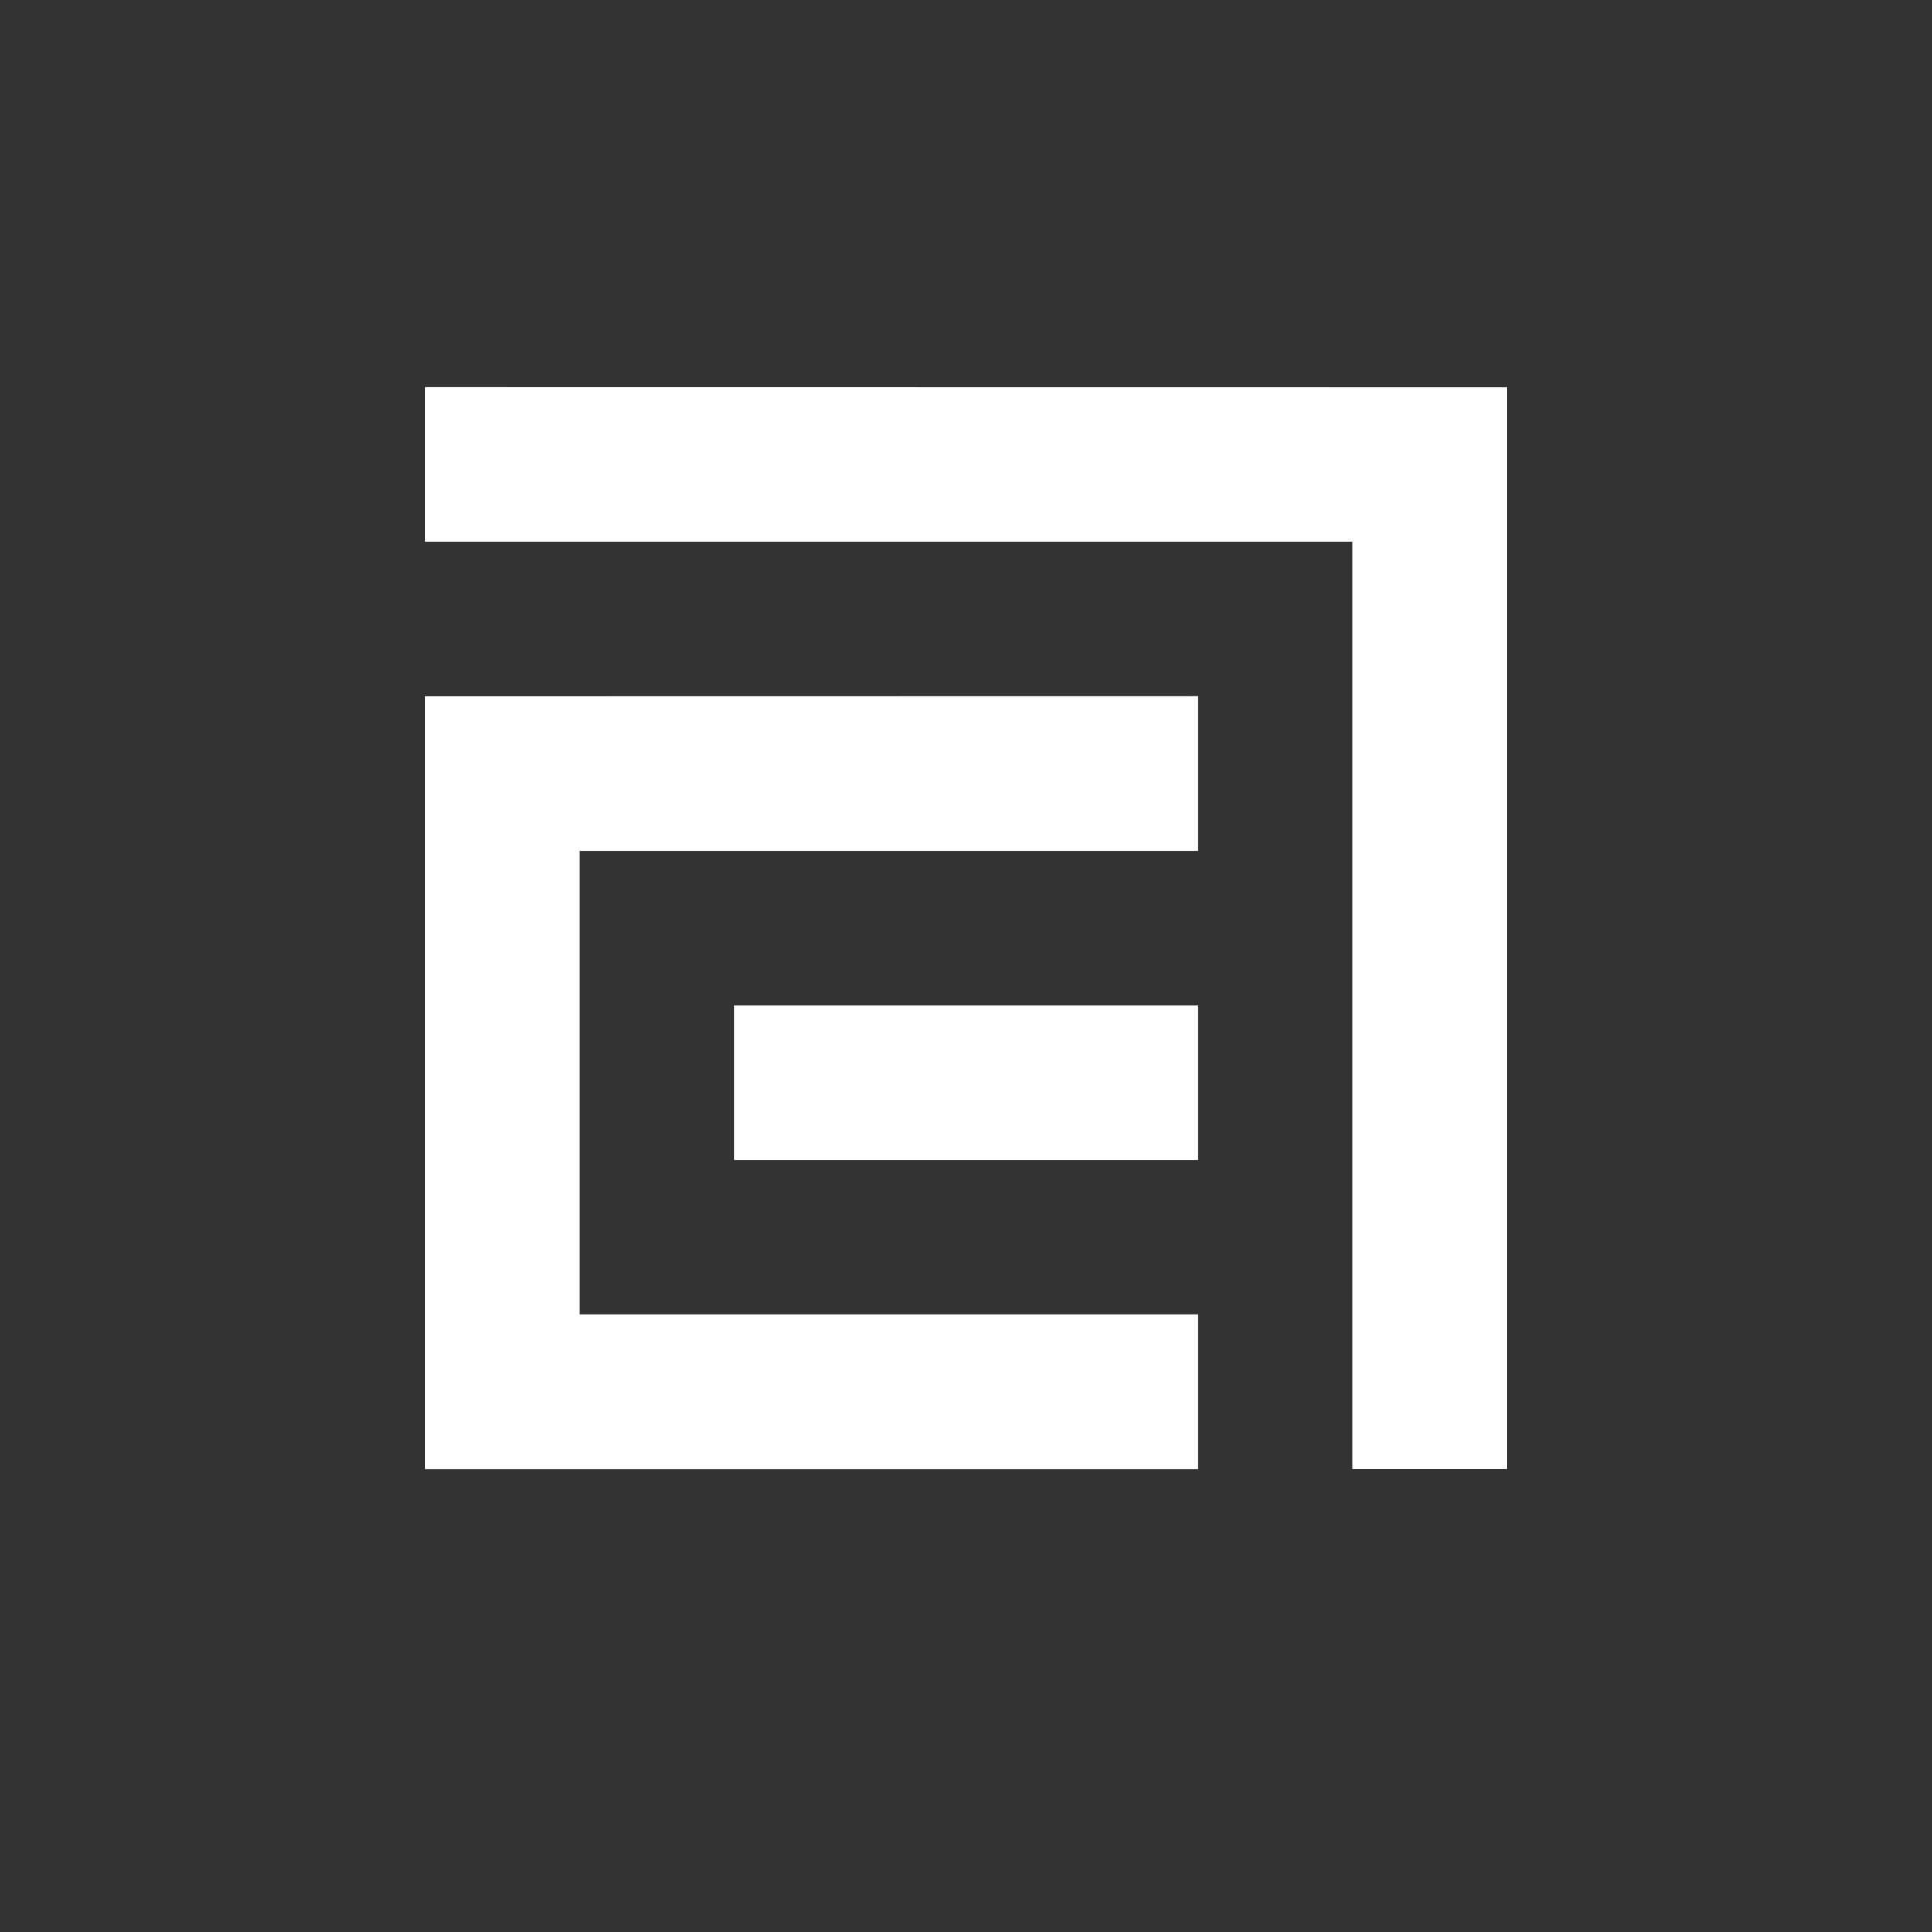 <?xml version='1.0' encoding='UTF-8'?>
<svg xmlns="http://www.w3.org/2000/svg" width="141.73px" height="141.73px" x="0px" y="0px" viewBox="0 0 141.73 141.73" enable-background="new 0 0 141.73 141.73"><rect x="0" y="0" width="141.73" height="141.73" fill="#333333" stroke="none"/><path fill="#fff" d="M31.18 28.4v11.34h68.03v68.03h11.34V28.41Zm0 22.68v56.7h56.7V96.42H42.52v-34h45.36V51.07Zm56.7 22.68H53.86V85.1h34.02Zm0 0"/></svg>